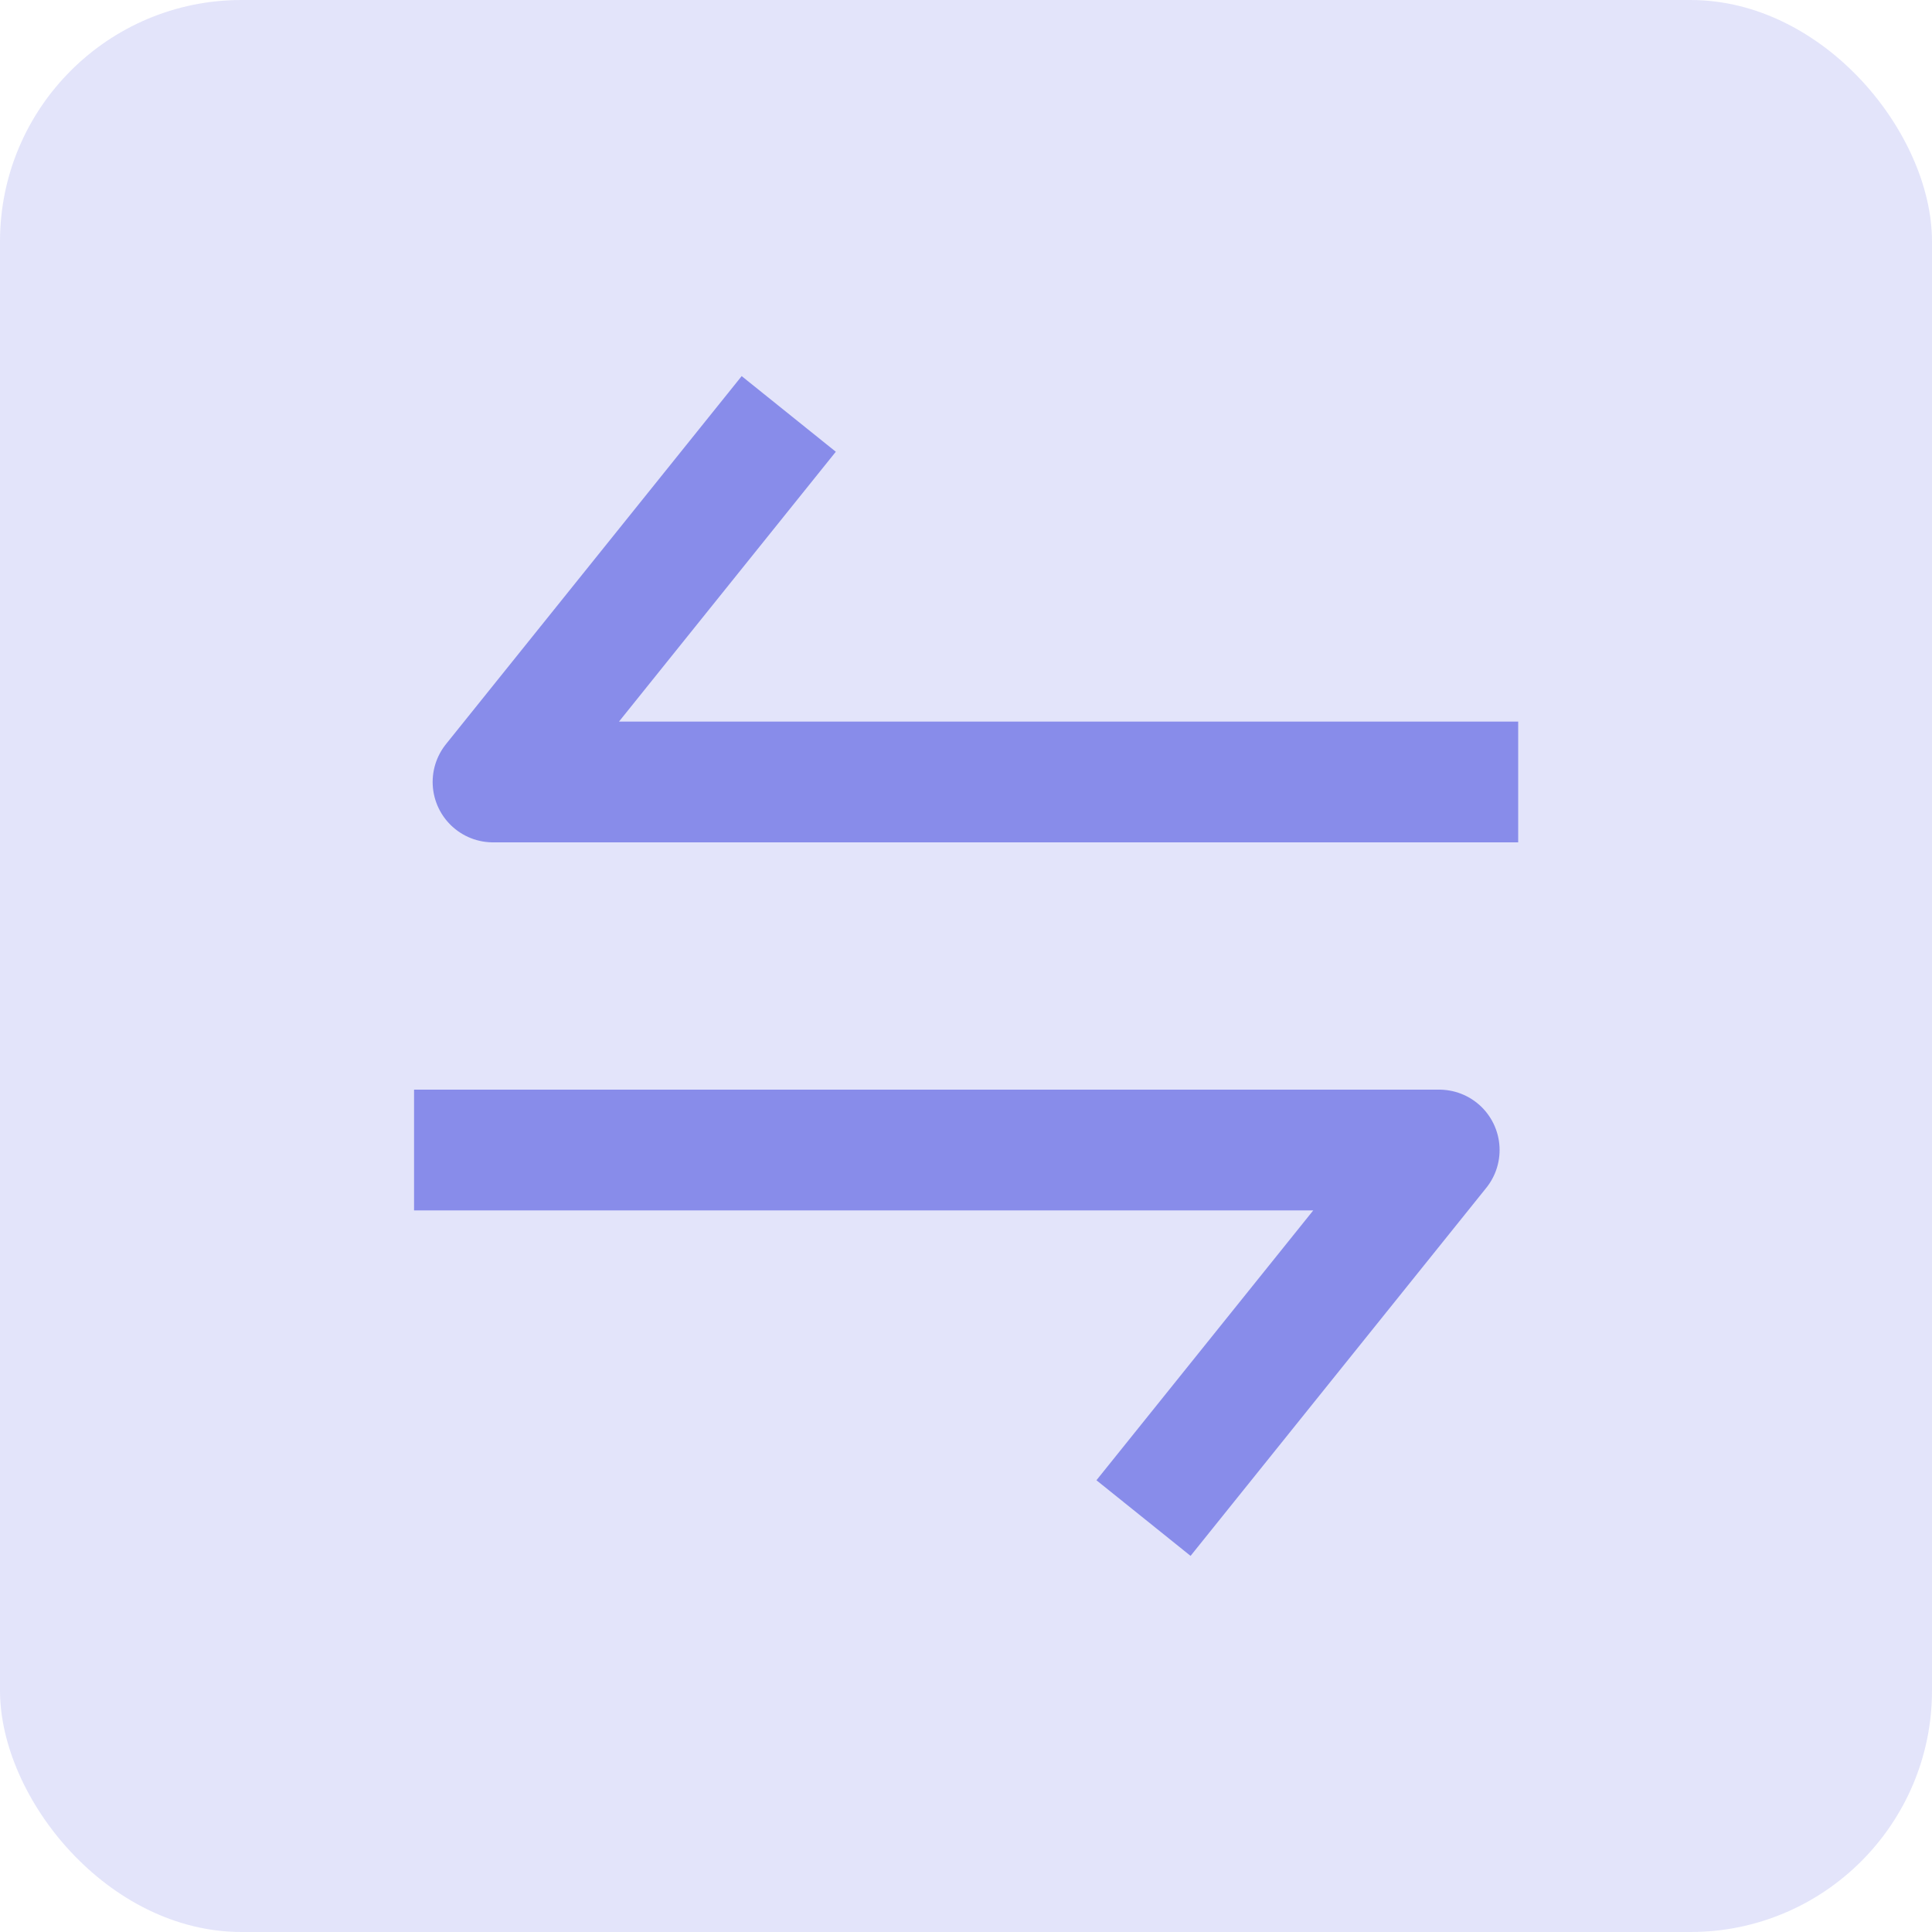 <svg width="16" height="16" viewBox="0 0 16 16" fill="none" xmlns="http://www.w3.org/2000/svg">
<rect width="16" height="16" rx="2" fill="#4B52DF" fill-opacity="0.16"/>
<path d="M6.532 3.428L4.083 6.476H12.573" stroke="#4B52DF" stroke-opacity="0.6" stroke-linejoin="round"/>
<path d="M9.47 12.572L11.919 9.524H3.429" stroke="#4B52DF" stroke-opacity="0.6" stroke-linejoin="round"/>
</svg>
